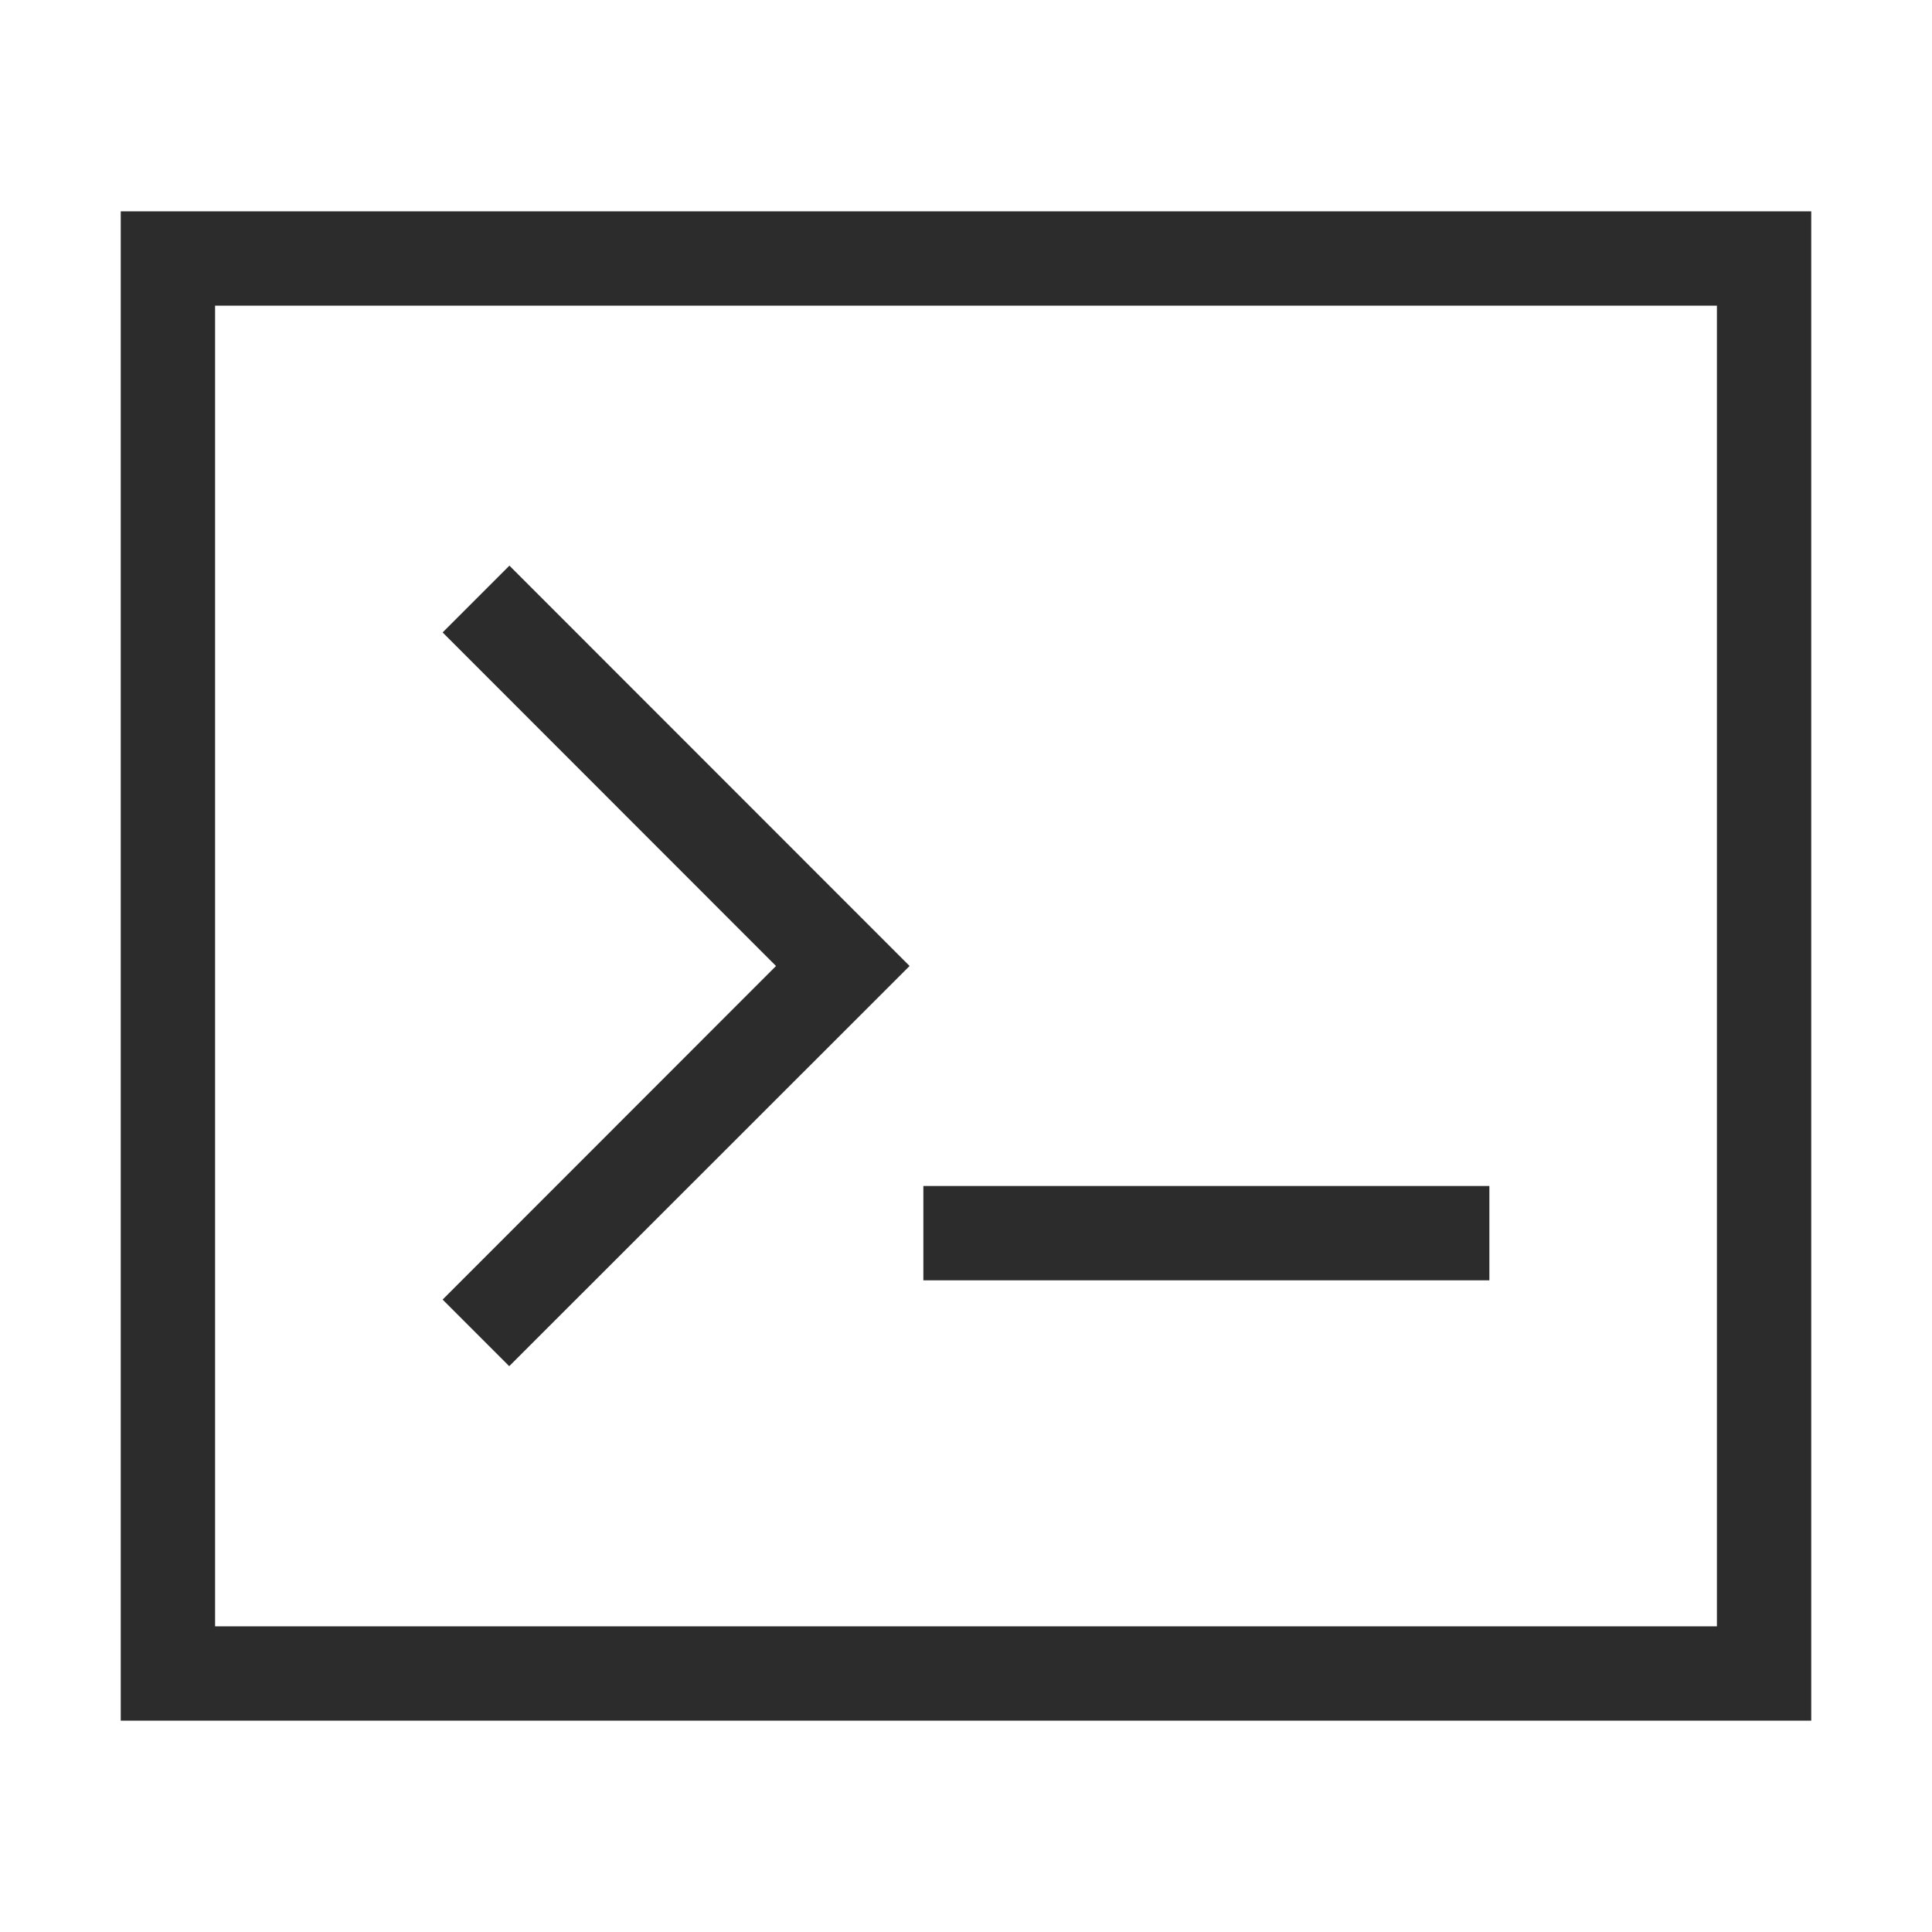 <svg t="1597890072057" class="icon" viewBox="0 0 1024 1024" version="1.1" xmlns="http://www.w3.org/2000/svg" p-id="4020" width="16" height="16"><path d="M64 112v800h896V112H64z m846 750H114V162h796v700zM234.6 688.8L411.3 512 234.6 335.2l35.4-35.4L482.1 512 269.9 724.1l-35.3-35.3z m554.8-10.2h-300v-50h300v50z" fill="#2c2c2c" p-id="4021"></path></svg>
